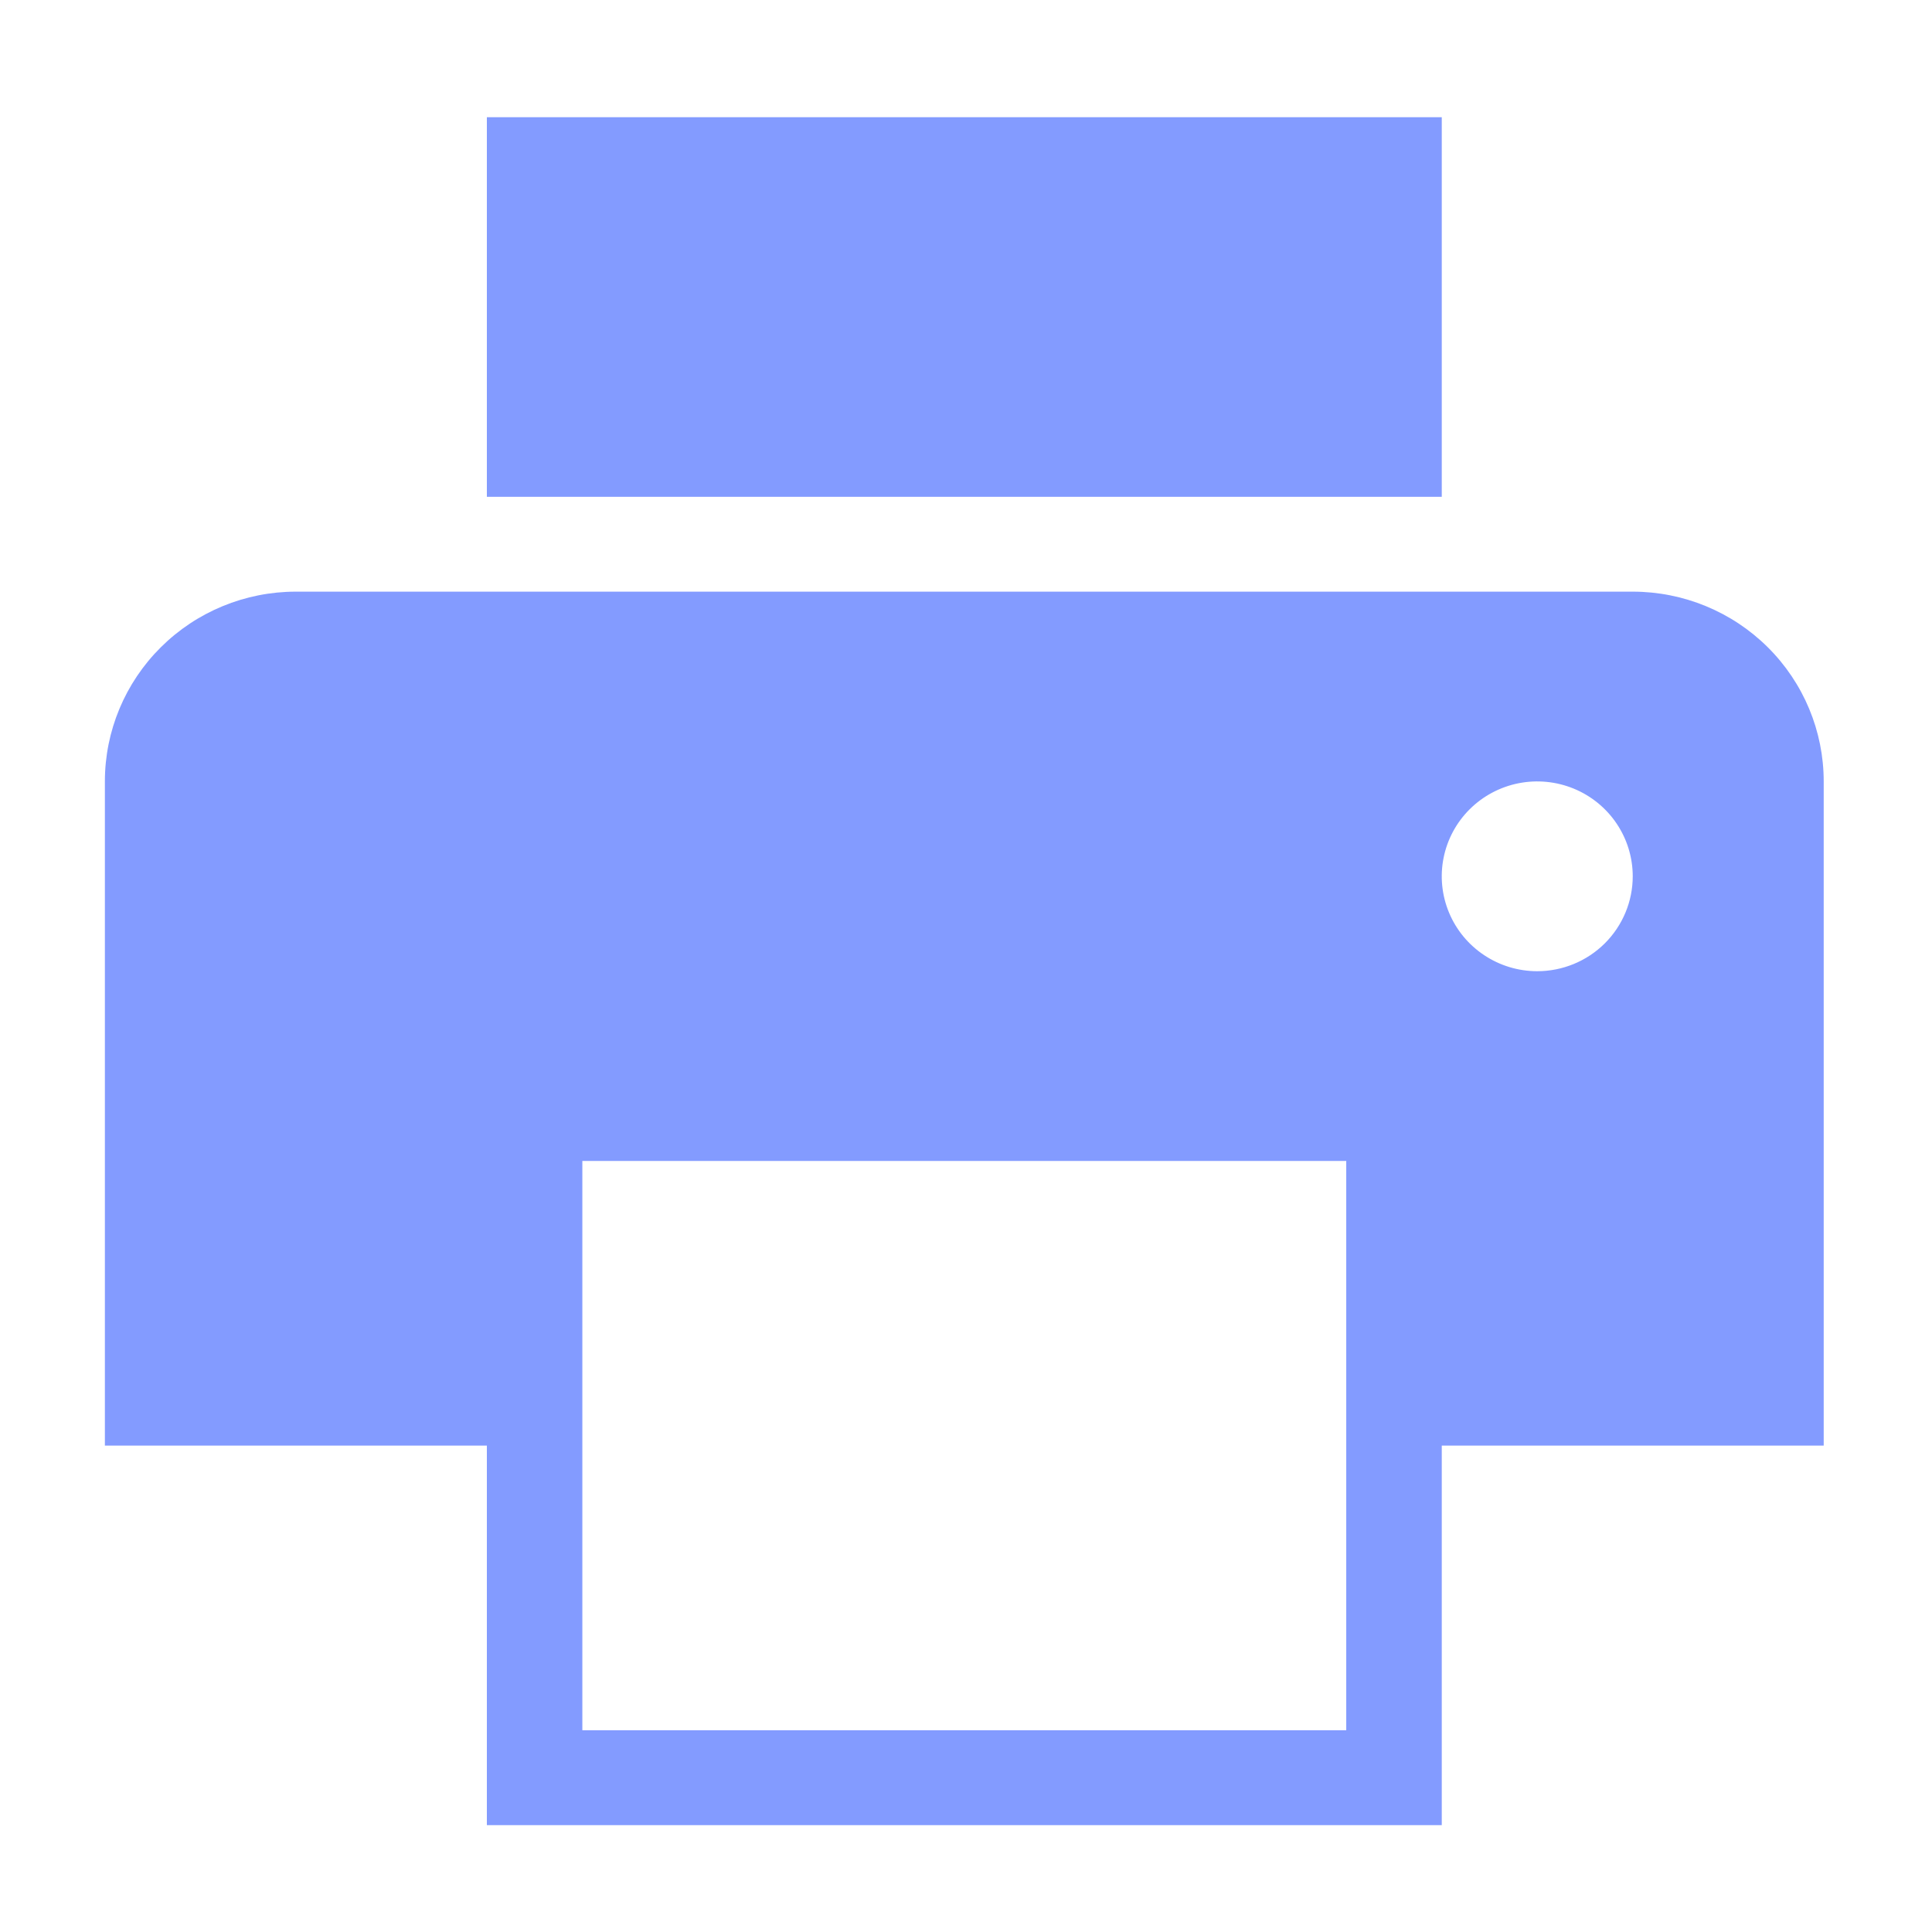 <svg width="59" height="59" viewBox="0 0 59 59" fill="none" xmlns="http://www.w3.org/2000/svg">
    <path d="M14.868 3.58H44.029V15.171H14.868V3.58ZM9.036 18.068C7.489 18.068 6.005 18.679 4.912 19.766C3.818 20.852 3.203 22.326 3.203 23.863V44.146H14.868V55.737H44.029V44.146H55.693V23.863C55.693 22.326 55.078 20.852 53.985 19.766C52.891 18.679 51.407 18.068 49.861 18.068H9.036ZM41.112 52.839H17.784V35.454H41.112V52.839ZM46.945 29.659C46.368 29.659 45.804 29.489 45.325 29.17C44.845 28.852 44.471 28.399 44.251 27.87C44.03 27.34 43.972 26.758 44.085 26.196C44.197 25.634 44.475 25.117 44.883 24.712C45.291 24.307 45.81 24.031 46.376 23.919C46.941 23.807 47.528 23.865 48.061 24.084C48.593 24.303 49.049 24.675 49.369 25.151C49.69 25.628 49.861 26.188 49.861 26.761C49.861 27.529 49.553 28.266 49.007 28.81C48.46 29.353 47.718 29.659 46.945 29.659Z"
          fill="#839BFF"/>
</svg>
